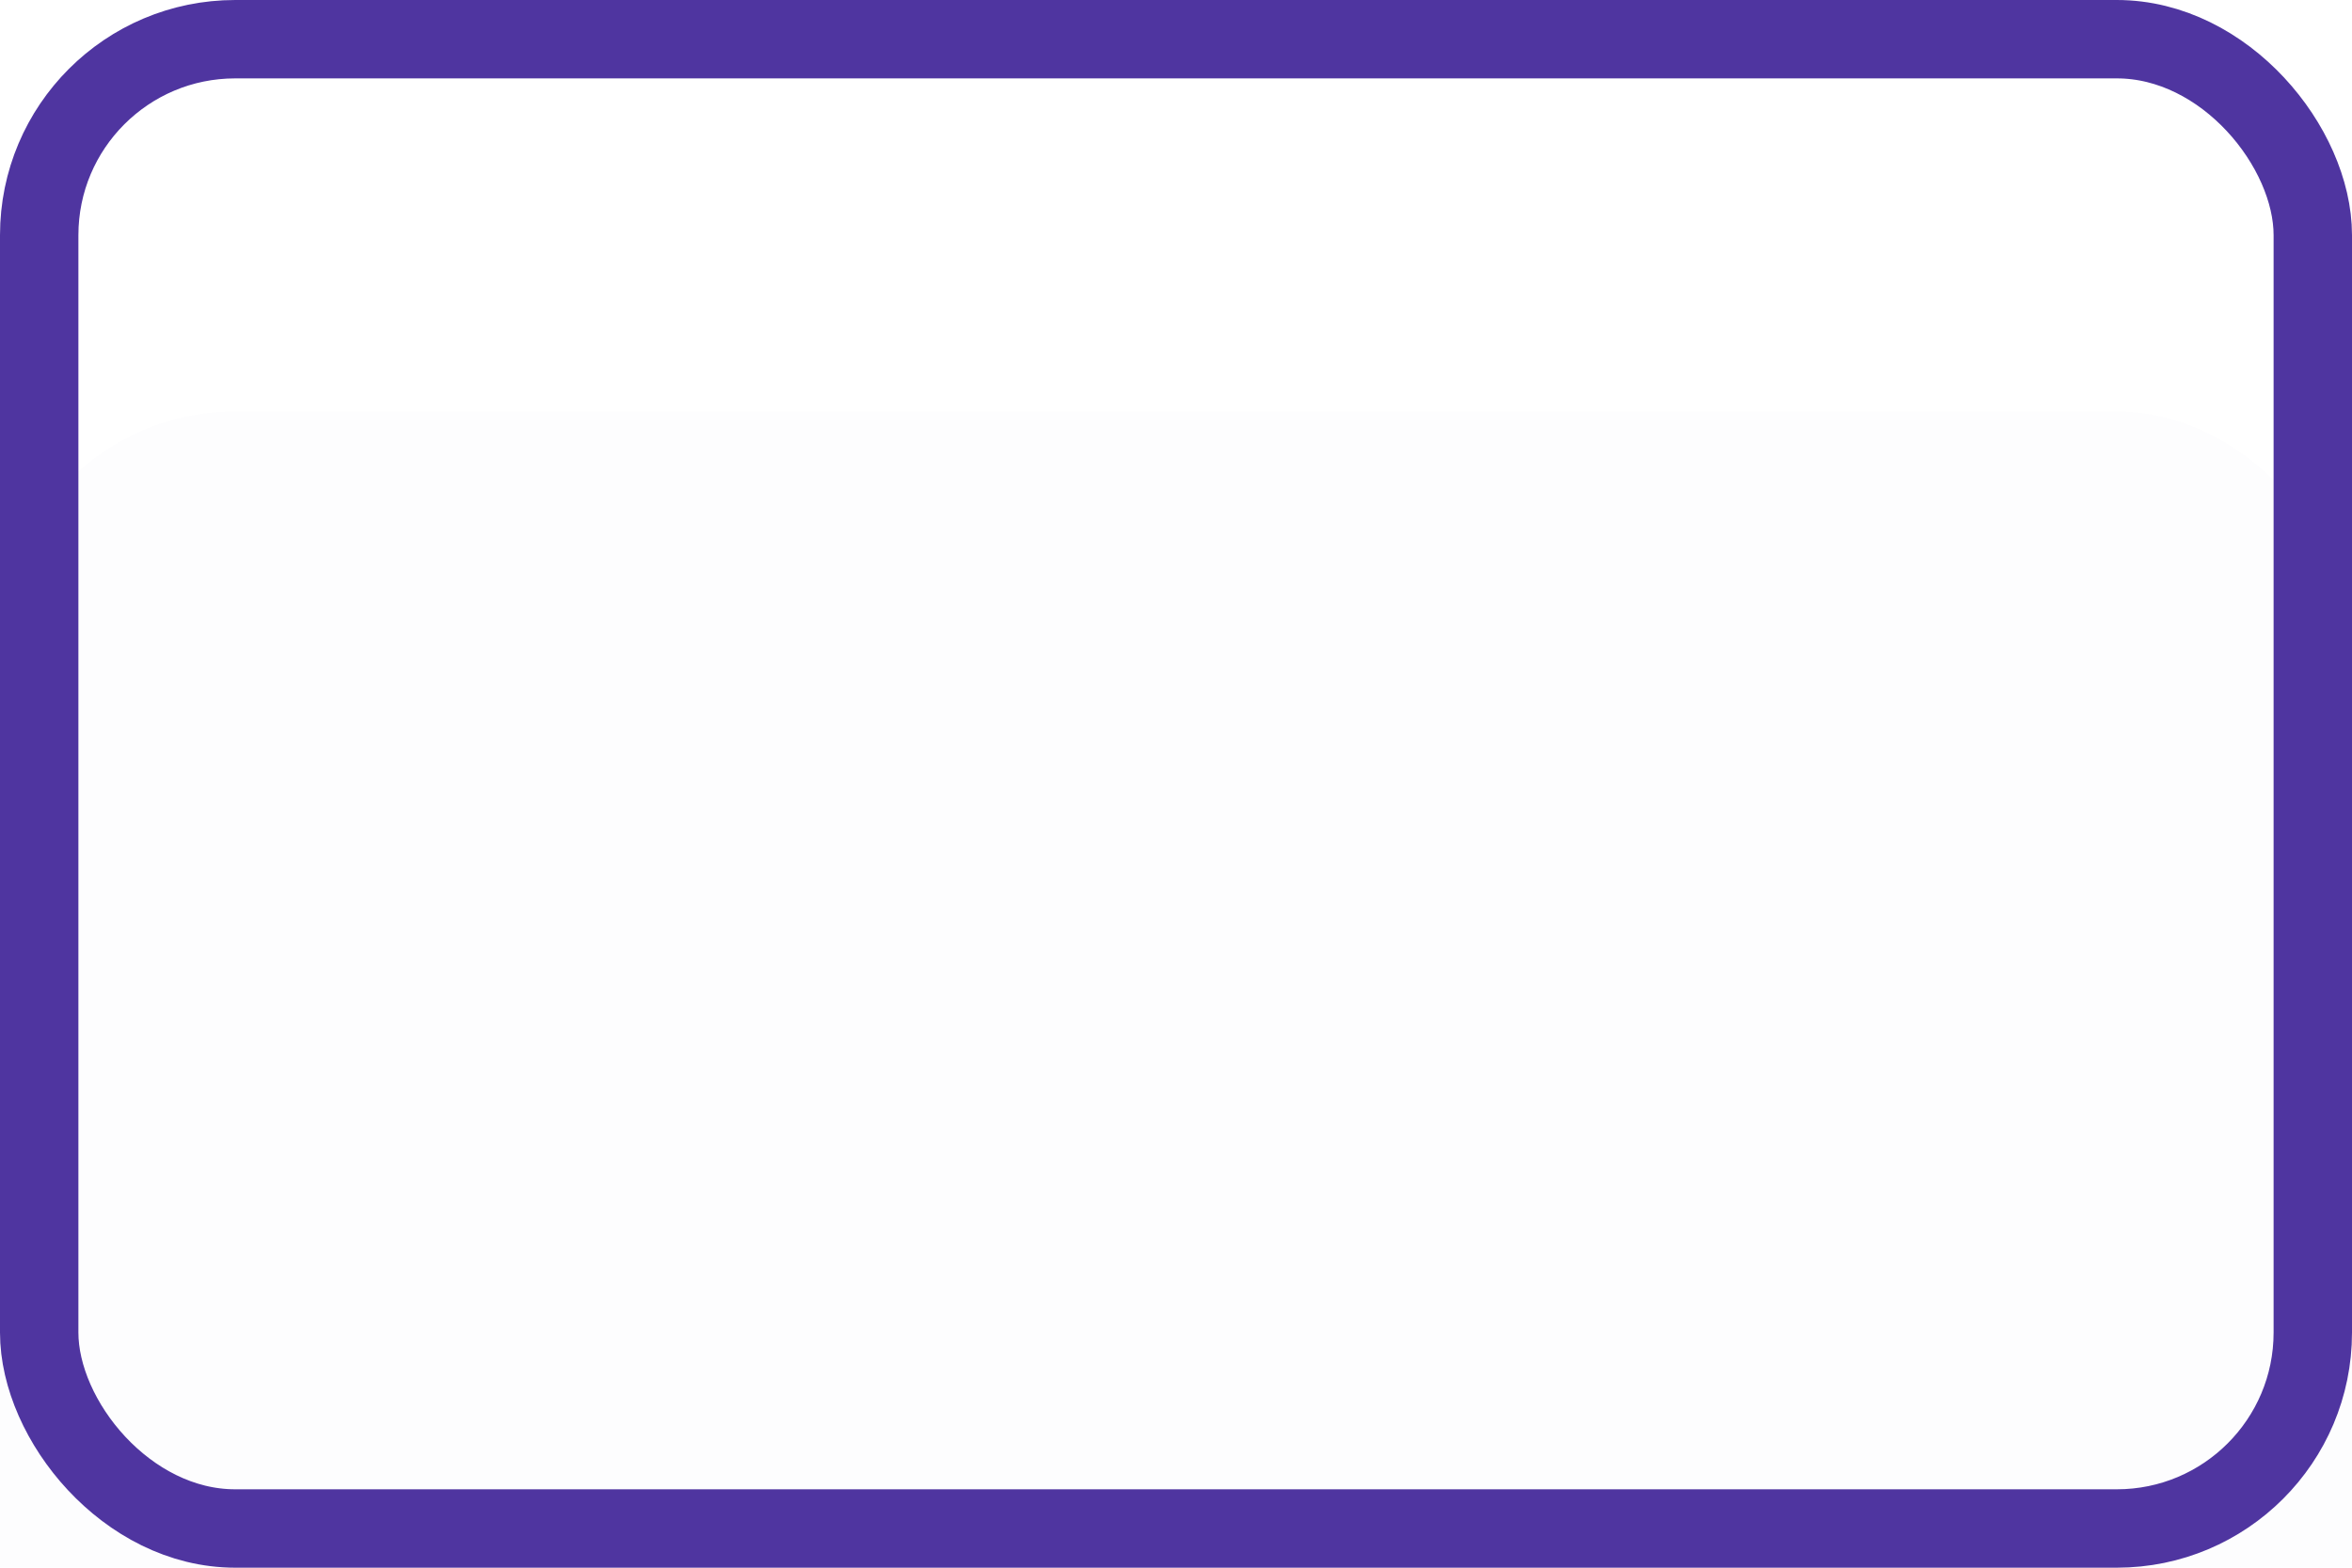 <svg width="120" height="80" viewBox="0 0 120 80" fill="none" xmlns="http://www.w3.org/2000/svg">
<g filter="url(#filter0_i_393_394)">
<rect width="120" height="80" rx="12" fill="#4F35A0" fill-opacity="0.01"/>
</g>
<rect x="2" y="2" width="116" height="76" rx="10" stroke="#4F35A0" stroke-width="4"/>
<defs>
<filter id="filter0_i_393_394" x="0" y="0" width="120" height="80" filterUnits="userSpaceOnUse" color-interpolation-filters="sRGB">
<feFlood flood-opacity="0" result="BackgroundImageFix"/>
<feBlend mode="normal" in="SourceGraphic" in2="BackgroundImageFix" result="shape"/>
<feColorMatrix in="SourceAlpha" type="matrix" values="0 0 0 0 0 0 0 0 0 0 0 0 0 0 0 0 0 0 127 0" result="hardAlpha"/>
<feOffset dy="21"/>
<feComposite in2="hardAlpha" operator="arithmetic" k2="-1" k3="1"/>
<feColorMatrix type="matrix" values="0 0 0 0 0.31 0 0 0 0 0.208 0 0 0 0 0.627 0 0 0 1 0"/>
<feBlend mode="normal" in2="shape" result="effect1_innerShadow_393_394"/>
</filter>
</defs>
</svg>
